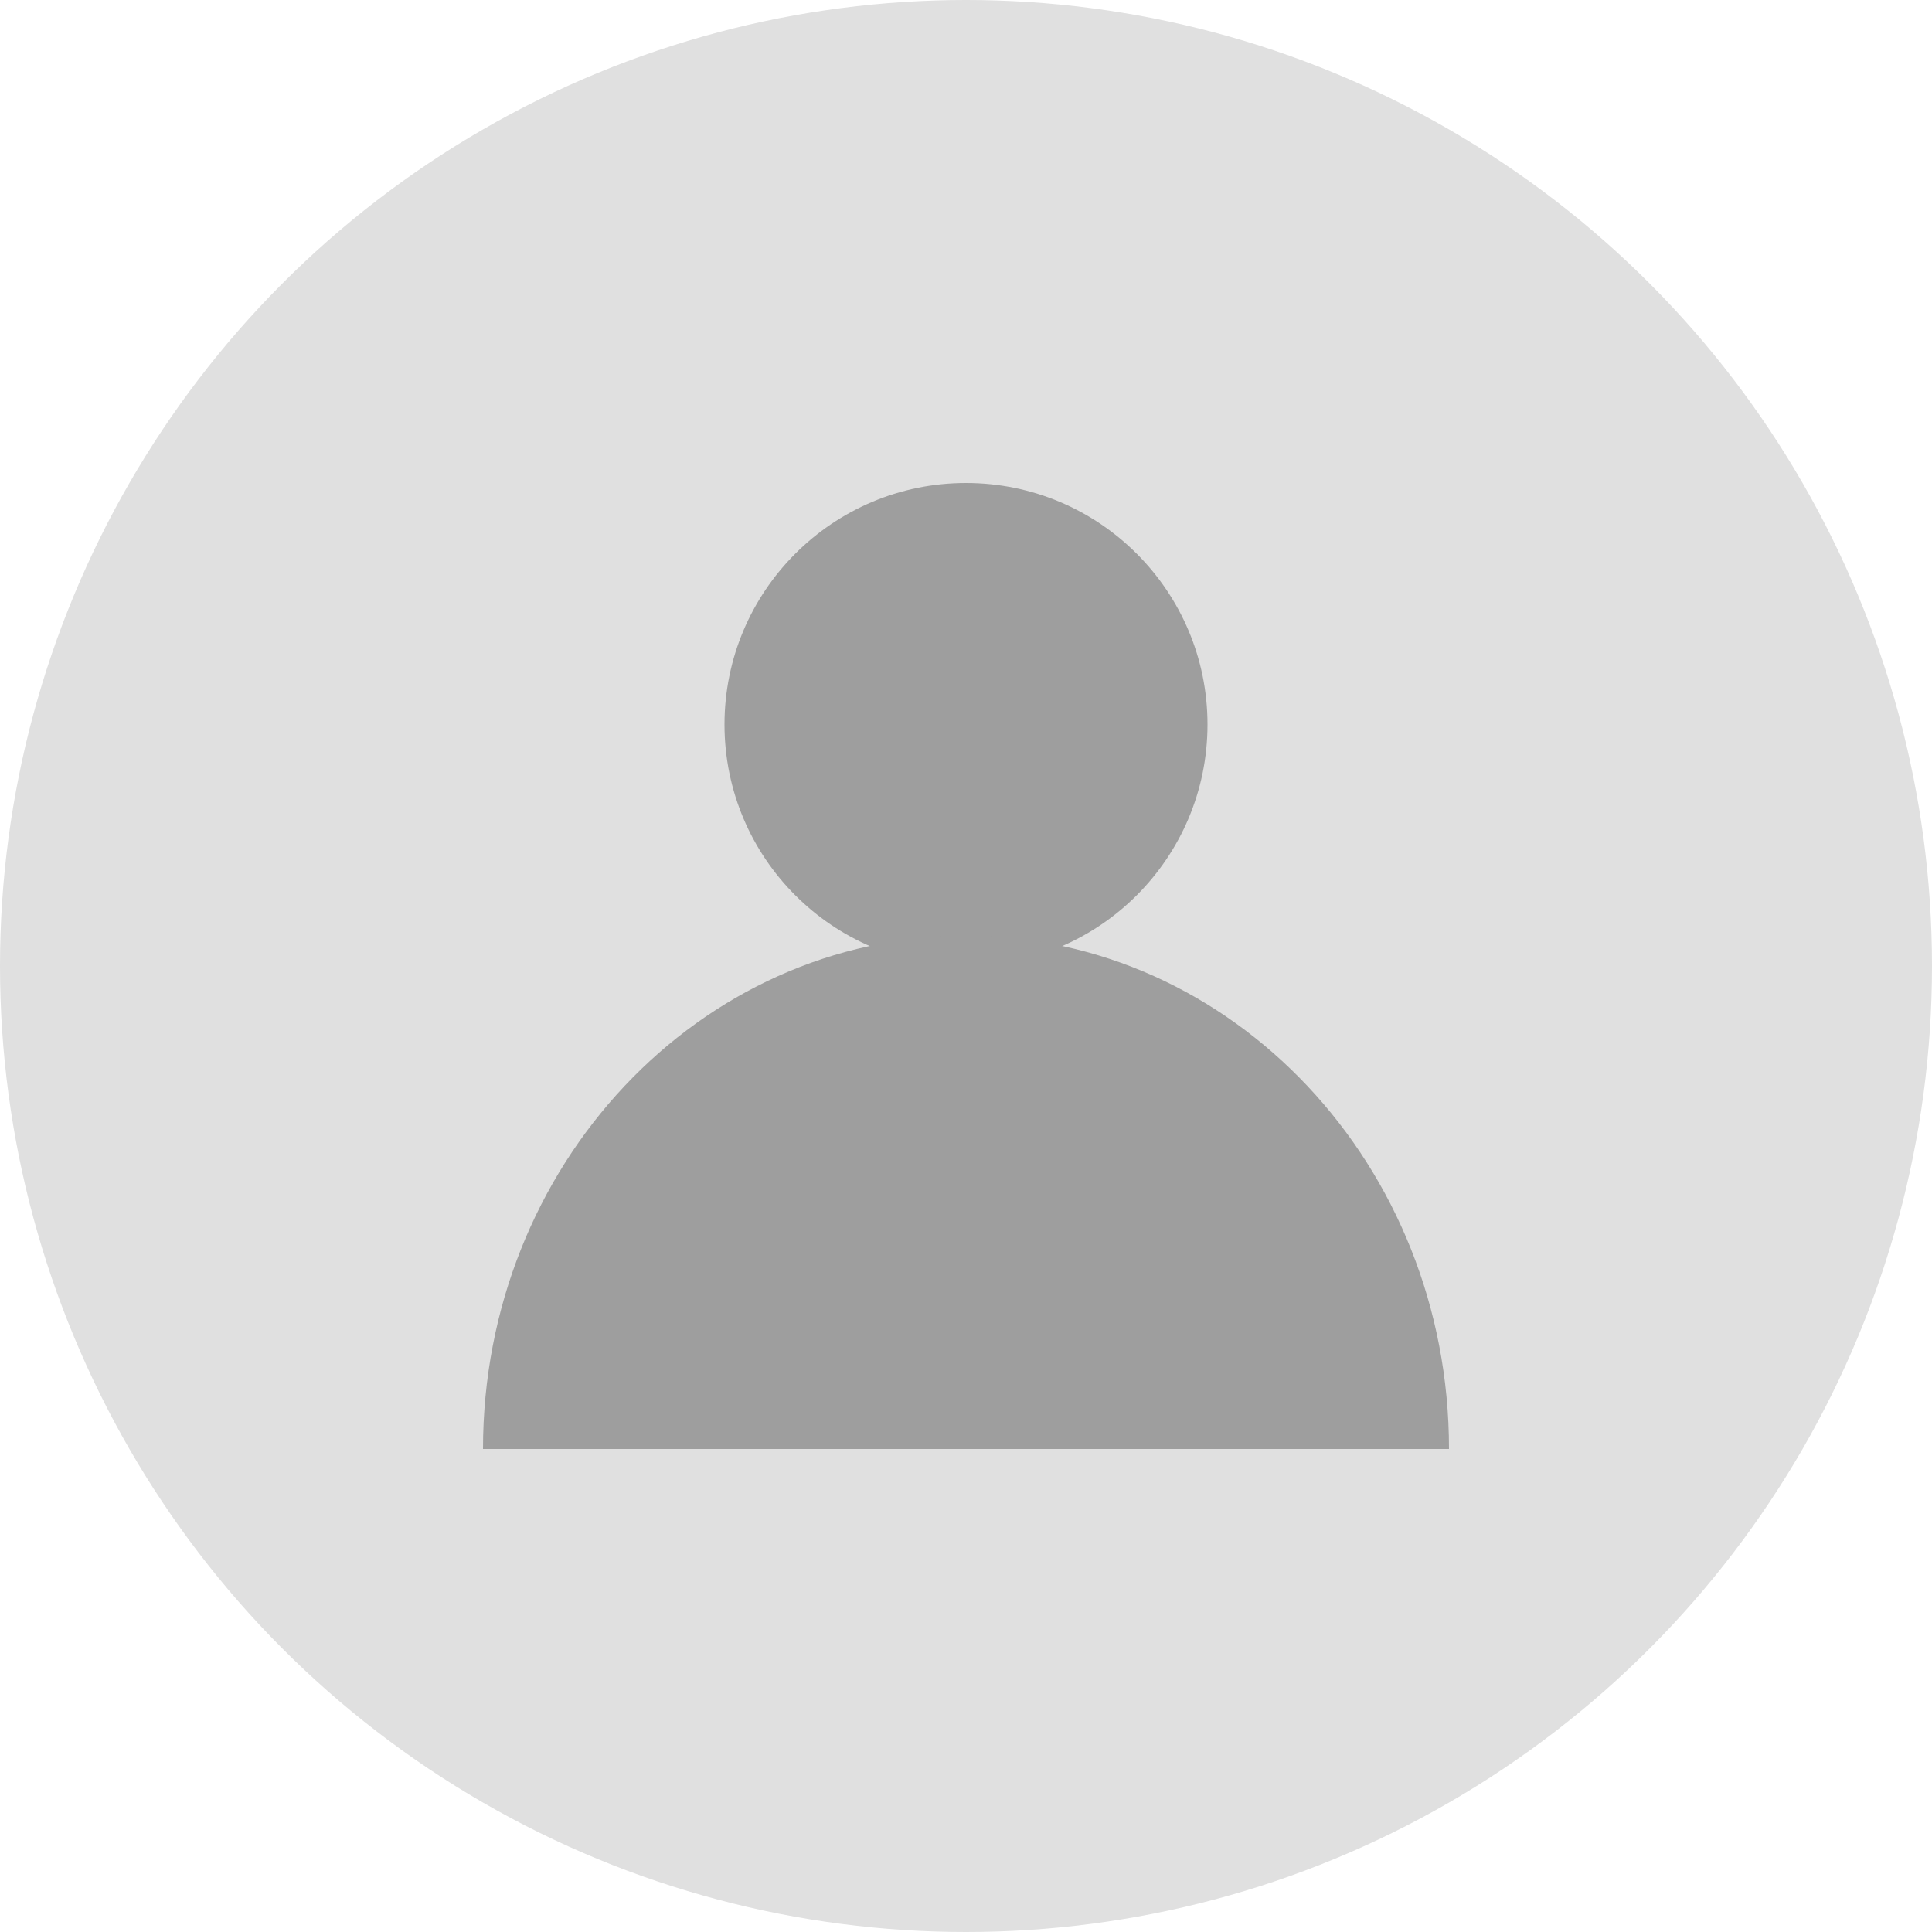 <?xml version="1.0" encoding="UTF-8"?>
<svg width="128px" height="128px" viewBox="0 0 128 128" version="1.1" xmlns="http://www.w3.org/2000/svg">
    <g stroke="none" stroke-width="1" fill="none" fill-rule="evenodd">
        <circle fill="#E0E0E0" cx="64" cy="64" r="64"/>
        <g transform="translate(32, 32)" fill="#9E9E9E">
            <circle cx="32" cy="16" r="16"/>
            <path d="M64,64 C64,45.222 49.673,30 32,30 C14.327,30 0,45.222 0,64 L64,64 Z"/>
        </g>
    </g>
</svg>
